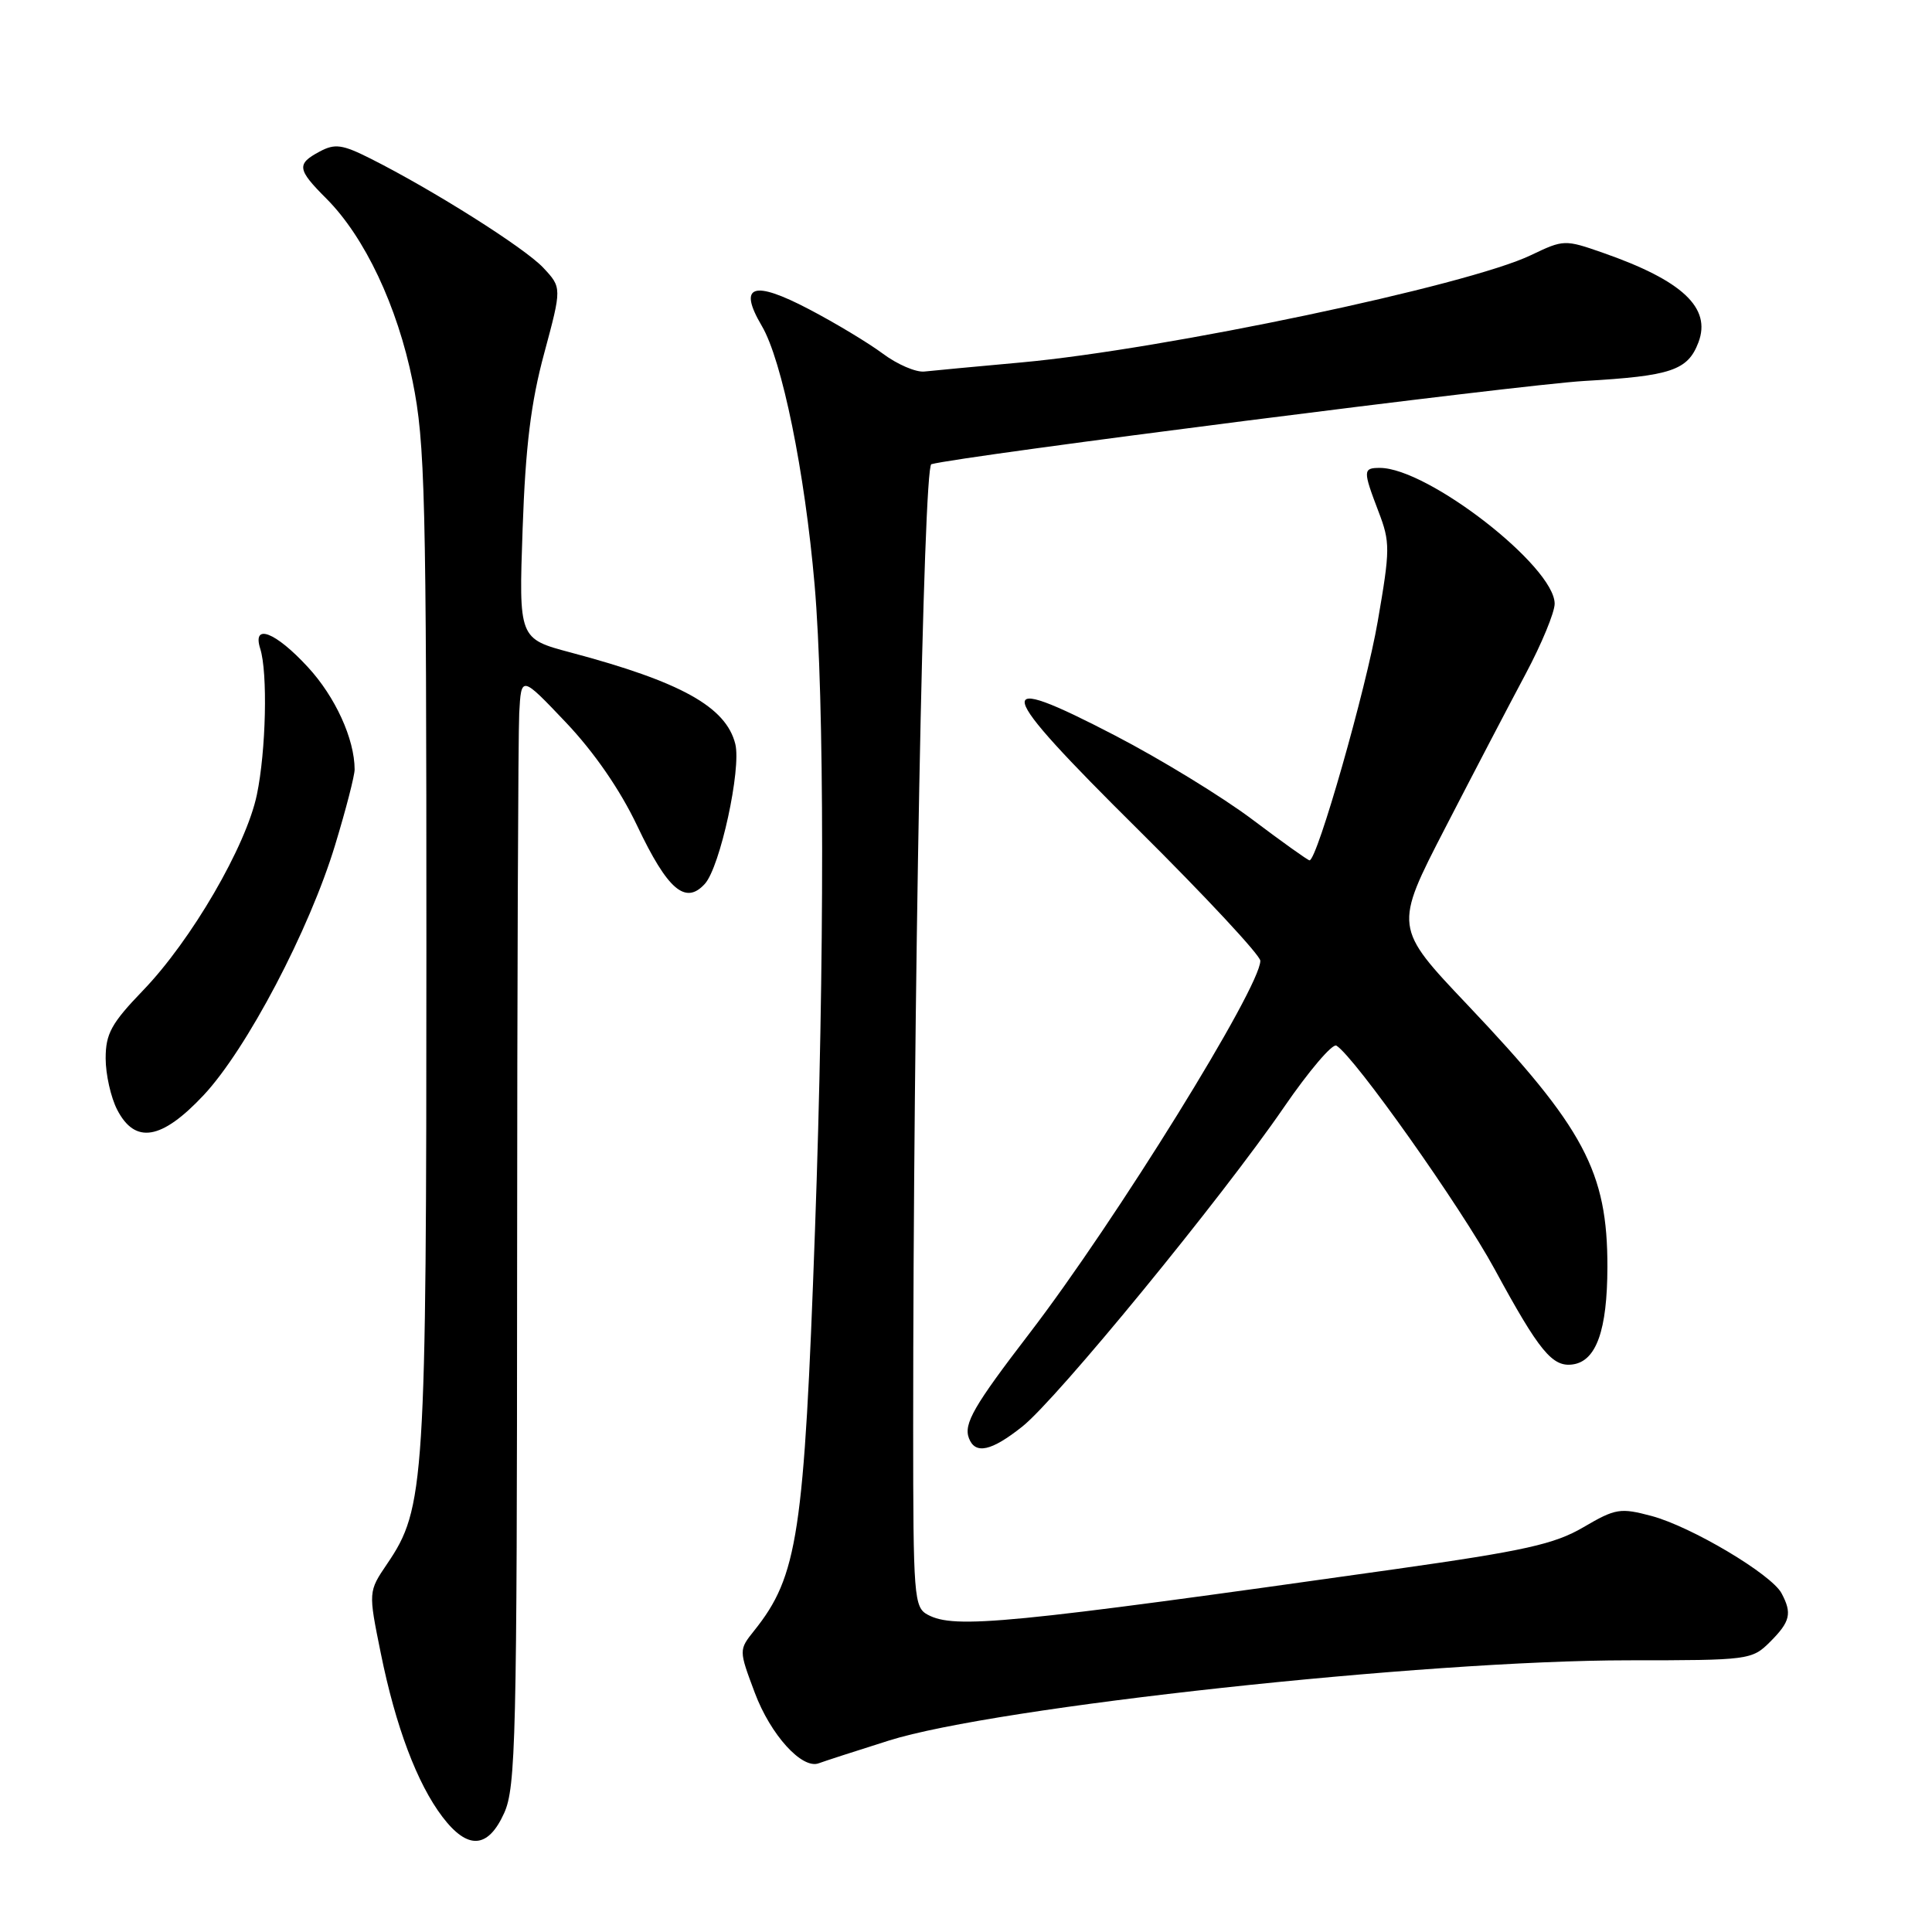 <?xml version="1.0" encoding="UTF-8" standalone="no"?>
<!DOCTYPE svg PUBLIC "-//W3C//DTD SVG 1.1//EN" "http://www.w3.org/Graphics/SVG/1.1/DTD/svg11.dtd" >
<svg xmlns="http://www.w3.org/2000/svg" xmlns:xlink="http://www.w3.org/1999/xlink" version="1.1" viewBox="0 0 256 256">
 <g >
 <path fill="currentColor"
d=" M 66.80 240.25 C 68.35 236.84 68.50 230.29 68.52 168.00 C 68.53 130.32 68.66 97.25 68.80 94.50 C 69.07 89.50 69.07 89.50 74.97 95.71 C 78.72 99.66 82.16 104.64 84.43 109.42 C 88.46 117.91 90.83 119.95 93.40 117.11 C 95.42 114.88 98.25 101.86 97.43 98.58 C 96.20 93.66 90.24 90.35 75.62 86.46 C 68.74 84.63 68.74 84.63 69.25 70.07 C 69.63 59.16 70.35 53.31 72.11 46.81 C 74.45 38.11 74.45 38.11 71.98 35.47 C 69.51 32.84 57.43 25.21 49.11 21.02 C 45.35 19.13 44.38 19.00 42.36 20.08 C 39.27 21.73 39.37 22.44 43.25 26.32 C 48.33 31.41 52.65 40.55 54.67 50.50 C 56.33 58.68 56.50 65.53 56.50 125.50 C 56.50 196.63 56.29 199.87 51.31 207.20 C 48.80 210.90 48.80 210.90 50.45 219.03 C 52.42 228.77 55.27 236.33 58.63 240.75 C 61.97 245.14 64.66 244.98 66.80 240.25 Z  M 117.76 230.64 C 131.87 226.18 188.81 220.00 215.80 220.00 C 231.76 220.00 232.14 219.95 234.55 217.55 C 237.23 214.87 237.48 213.77 236.06 211.11 C 234.71 208.59 224.11 202.29 218.86 200.88 C 214.70 199.77 214.07 199.87 209.82 202.36 C 205.98 204.61 202.04 205.49 184.88 207.92 C 133.38 215.20 126.49 215.87 122.93 213.96 C 121.11 212.99 121.00 211.64 121.00 189.21 C 121.00 132.79 122.35 61.81 123.41 61.51 C 127.34 60.42 201.47 50.97 209.92 50.48 C 221.43 49.82 223.64 49.08 225.05 45.37 C 226.79 40.79 222.93 37.17 212.38 33.49 C 207.35 31.73 207.18 31.74 202.88 33.80 C 194.53 37.83 154.30 46.29 135.38 48.02 C 129.40 48.56 123.59 49.11 122.48 49.23 C 121.37 49.35 118.89 48.29 116.98 46.86 C 115.07 45.44 110.67 42.79 107.21 40.98 C 99.76 37.07 97.76 37.78 100.94 43.18 C 103.63 47.73 106.64 62.51 107.94 77.50 C 109.25 92.61 109.27 127.40 107.99 163.00 C 106.55 203.32 105.71 208.84 99.94 216.06 C 97.89 218.63 97.89 218.63 100.01 224.29 C 102.10 229.88 106.29 234.49 108.50 233.64 C 109.13 233.40 113.29 232.05 117.76 230.64 Z  M 135.47 189.02 C 140.06 185.38 161.89 158.73 170.12 146.73 C 173.43 141.91 176.56 138.23 177.08 138.55 C 179.50 140.04 193.54 159.88 198.04 168.16 C 203.97 179.08 205.70 181.19 208.42 180.79 C 211.52 180.34 212.97 176.26 212.99 167.90 C 213.01 155.26 209.91 149.45 194.48 133.18 C 184.70 122.87 184.70 122.87 191.51 109.68 C 195.25 102.43 200.04 93.26 202.16 89.29 C 204.27 85.33 206.00 81.14 206.00 80.00 C 206.00 75.06 189.19 62.00 182.84 62.00 C 180.59 62.00 180.58 62.33 182.66 67.79 C 184.22 71.86 184.21 72.78 182.56 82.32 C 181.01 91.32 174.53 114.00 173.52 114.00 C 173.30 114.00 169.89 111.56 165.93 108.58 C 161.97 105.60 153.80 100.60 147.77 97.47 C 131.06 88.79 131.56 90.85 150.84 109.96 C 159.73 118.78 167.00 126.59 167.00 127.31 C 167.00 130.84 147.82 161.80 136.43 176.65 C 129.03 186.29 127.66 188.67 128.39 190.58 C 129.23 192.76 131.36 192.29 135.47 189.02 Z  M 26.96 145.14 C 32.67 139.06 41.01 123.20 44.41 111.95 C 45.84 107.25 47.00 102.75 46.99 101.95 C 46.98 97.92 44.43 92.33 40.80 88.40 C 36.50 83.73 33.40 82.53 34.48 85.95 C 35.49 89.11 35.25 99.48 34.04 105.29 C 32.63 112.09 25.35 124.61 18.93 131.26 C 14.76 135.59 14.00 136.97 14.00 140.24 C 14.00 142.36 14.69 145.43 15.53 147.05 C 17.90 151.64 21.41 151.05 26.96 145.14 Z "/>
</g>
</svg>